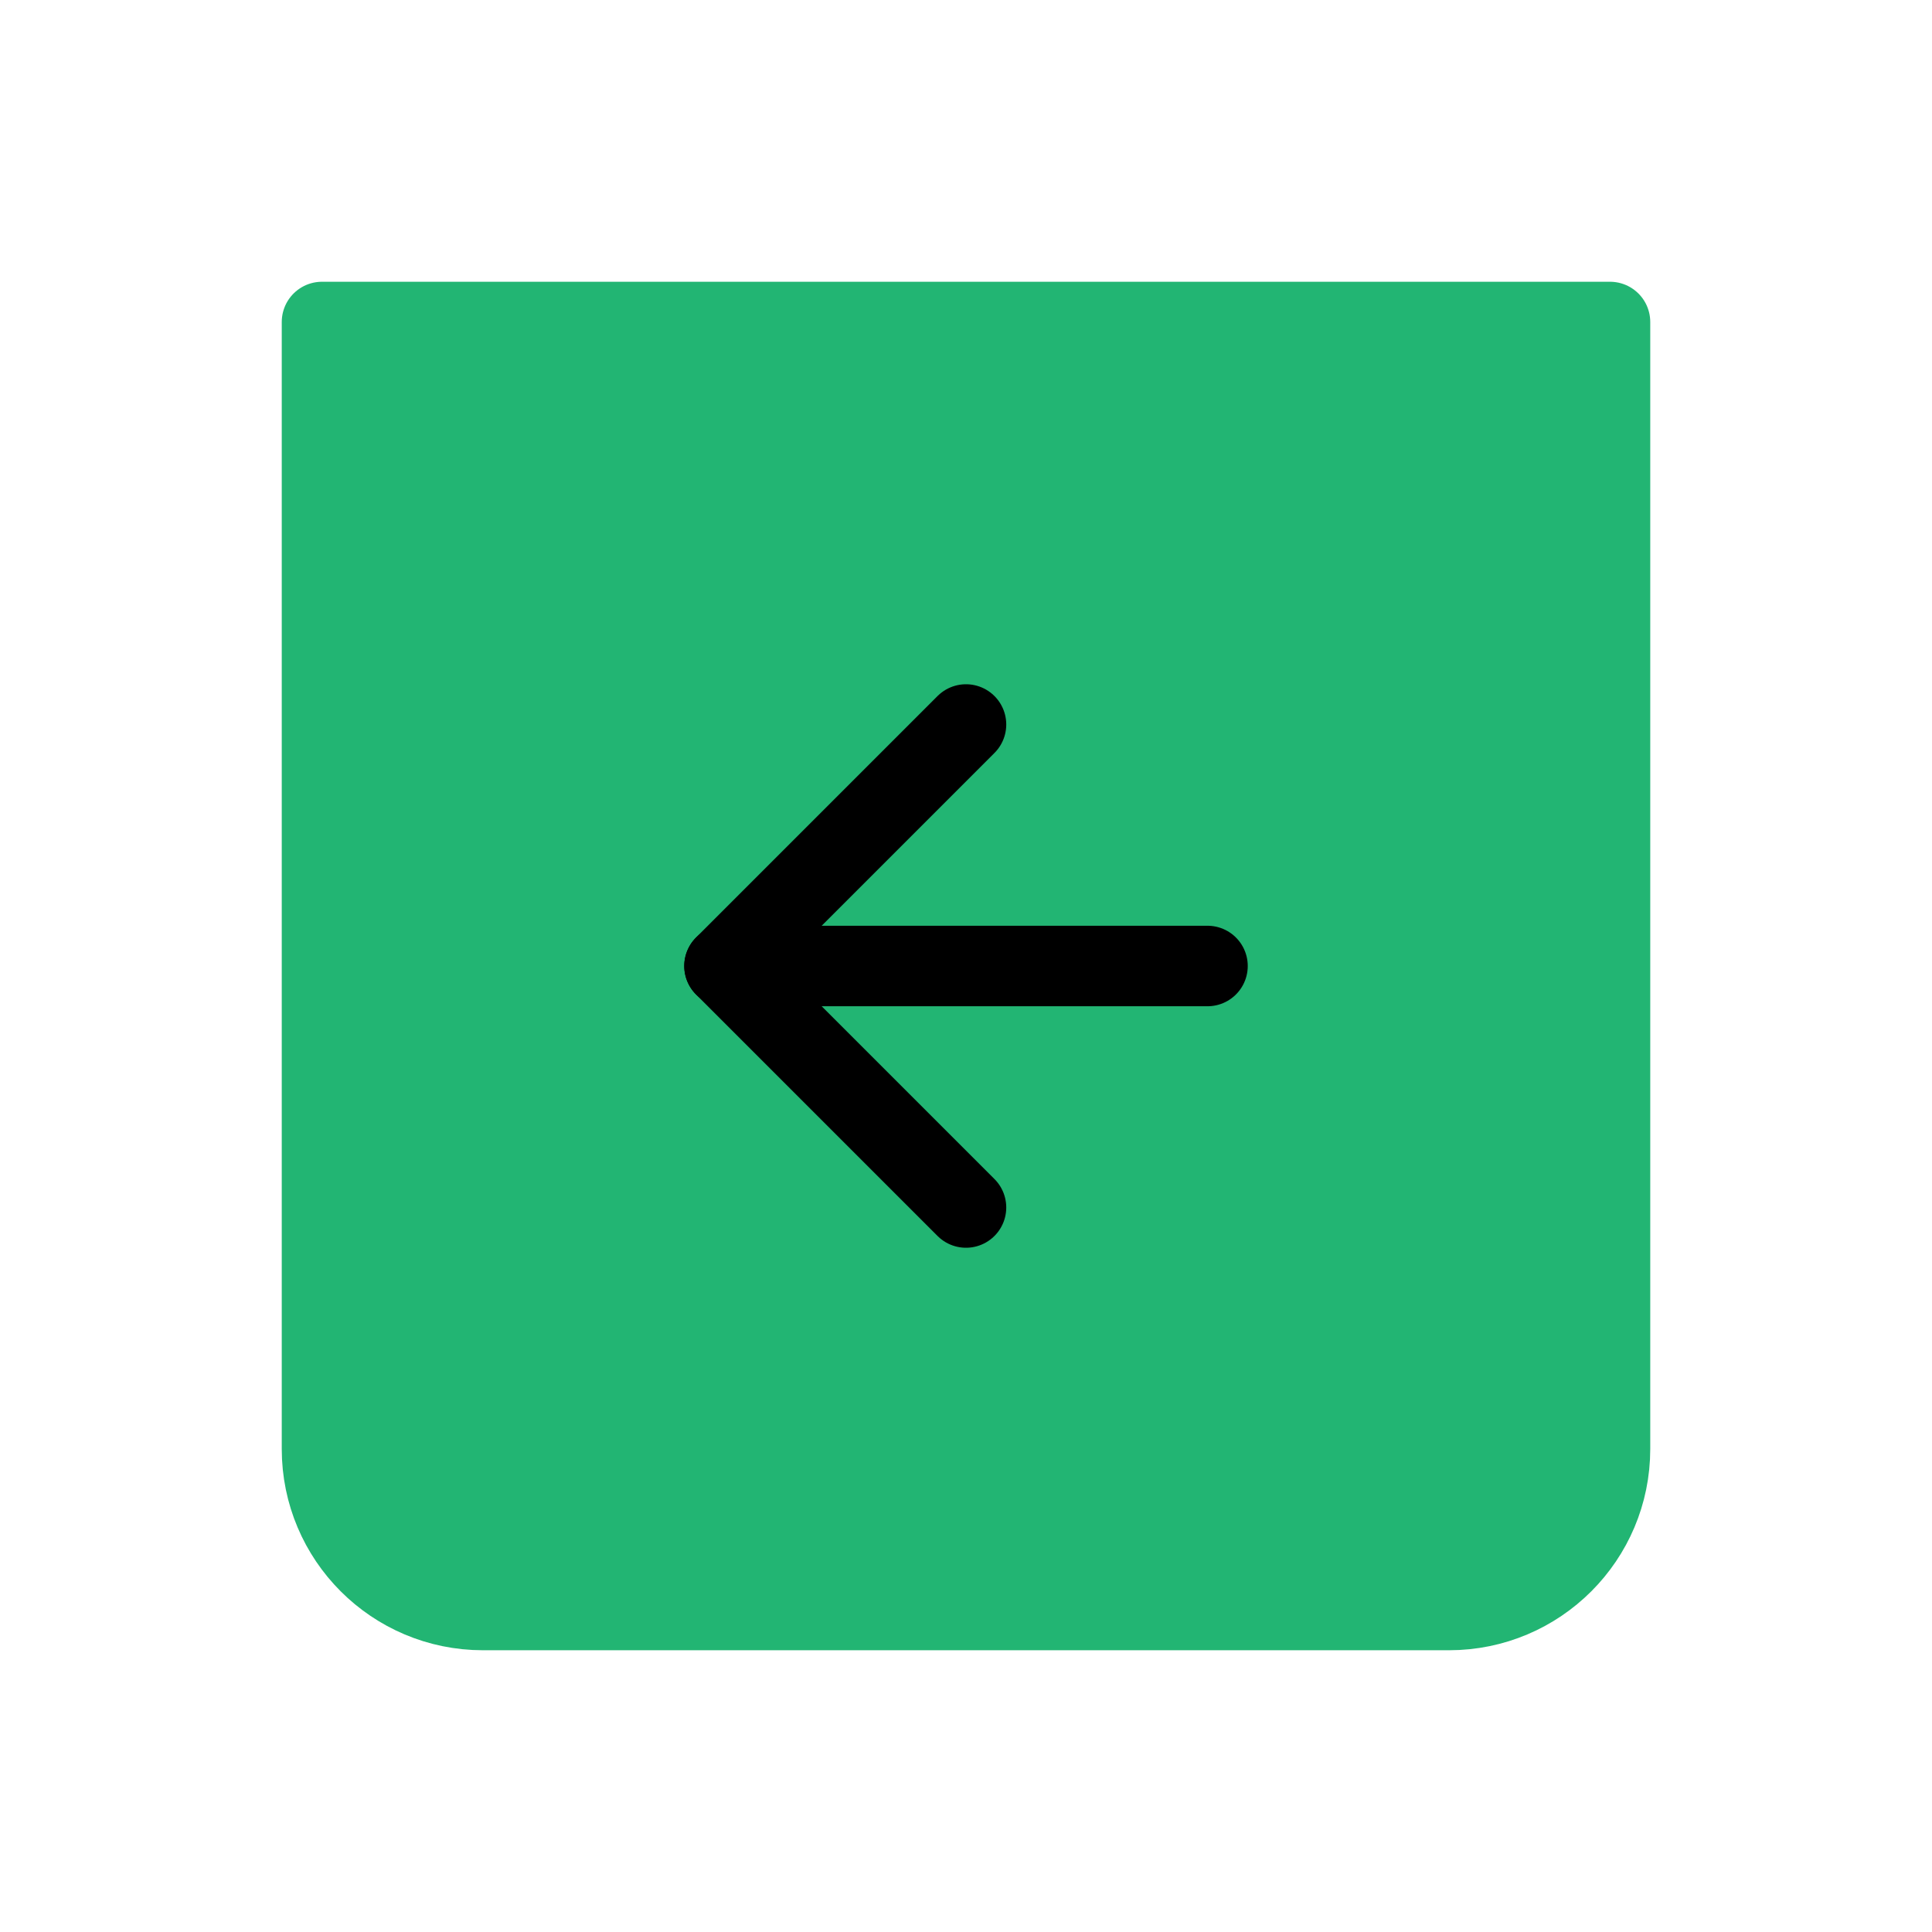 
                <svg 
                xmlns="http://www.w3.org/2000/svg" 
                height="120" 
                width="120" 
                stroke-width="1"
                stroke-linecap="round" 
                stroke-linejoin="round"
                viewBox="0 0 24 24"
                >
                <defs><style>.as-1{stroke:#000000;fill:none}.as-2{stroke:#22B573;fill:#22B573}</style></defs><g><path d="M4 4H20V18C20 19.105 19.105 20 18 20H6C4.895 20 4 19.105 4 18V4Z" class="as-2"></path>
<path d="M9 12H15" class="as-1"></path>
<path d="M12 9L9 12L12 15" class="as-1"></path></g>
                </svg>